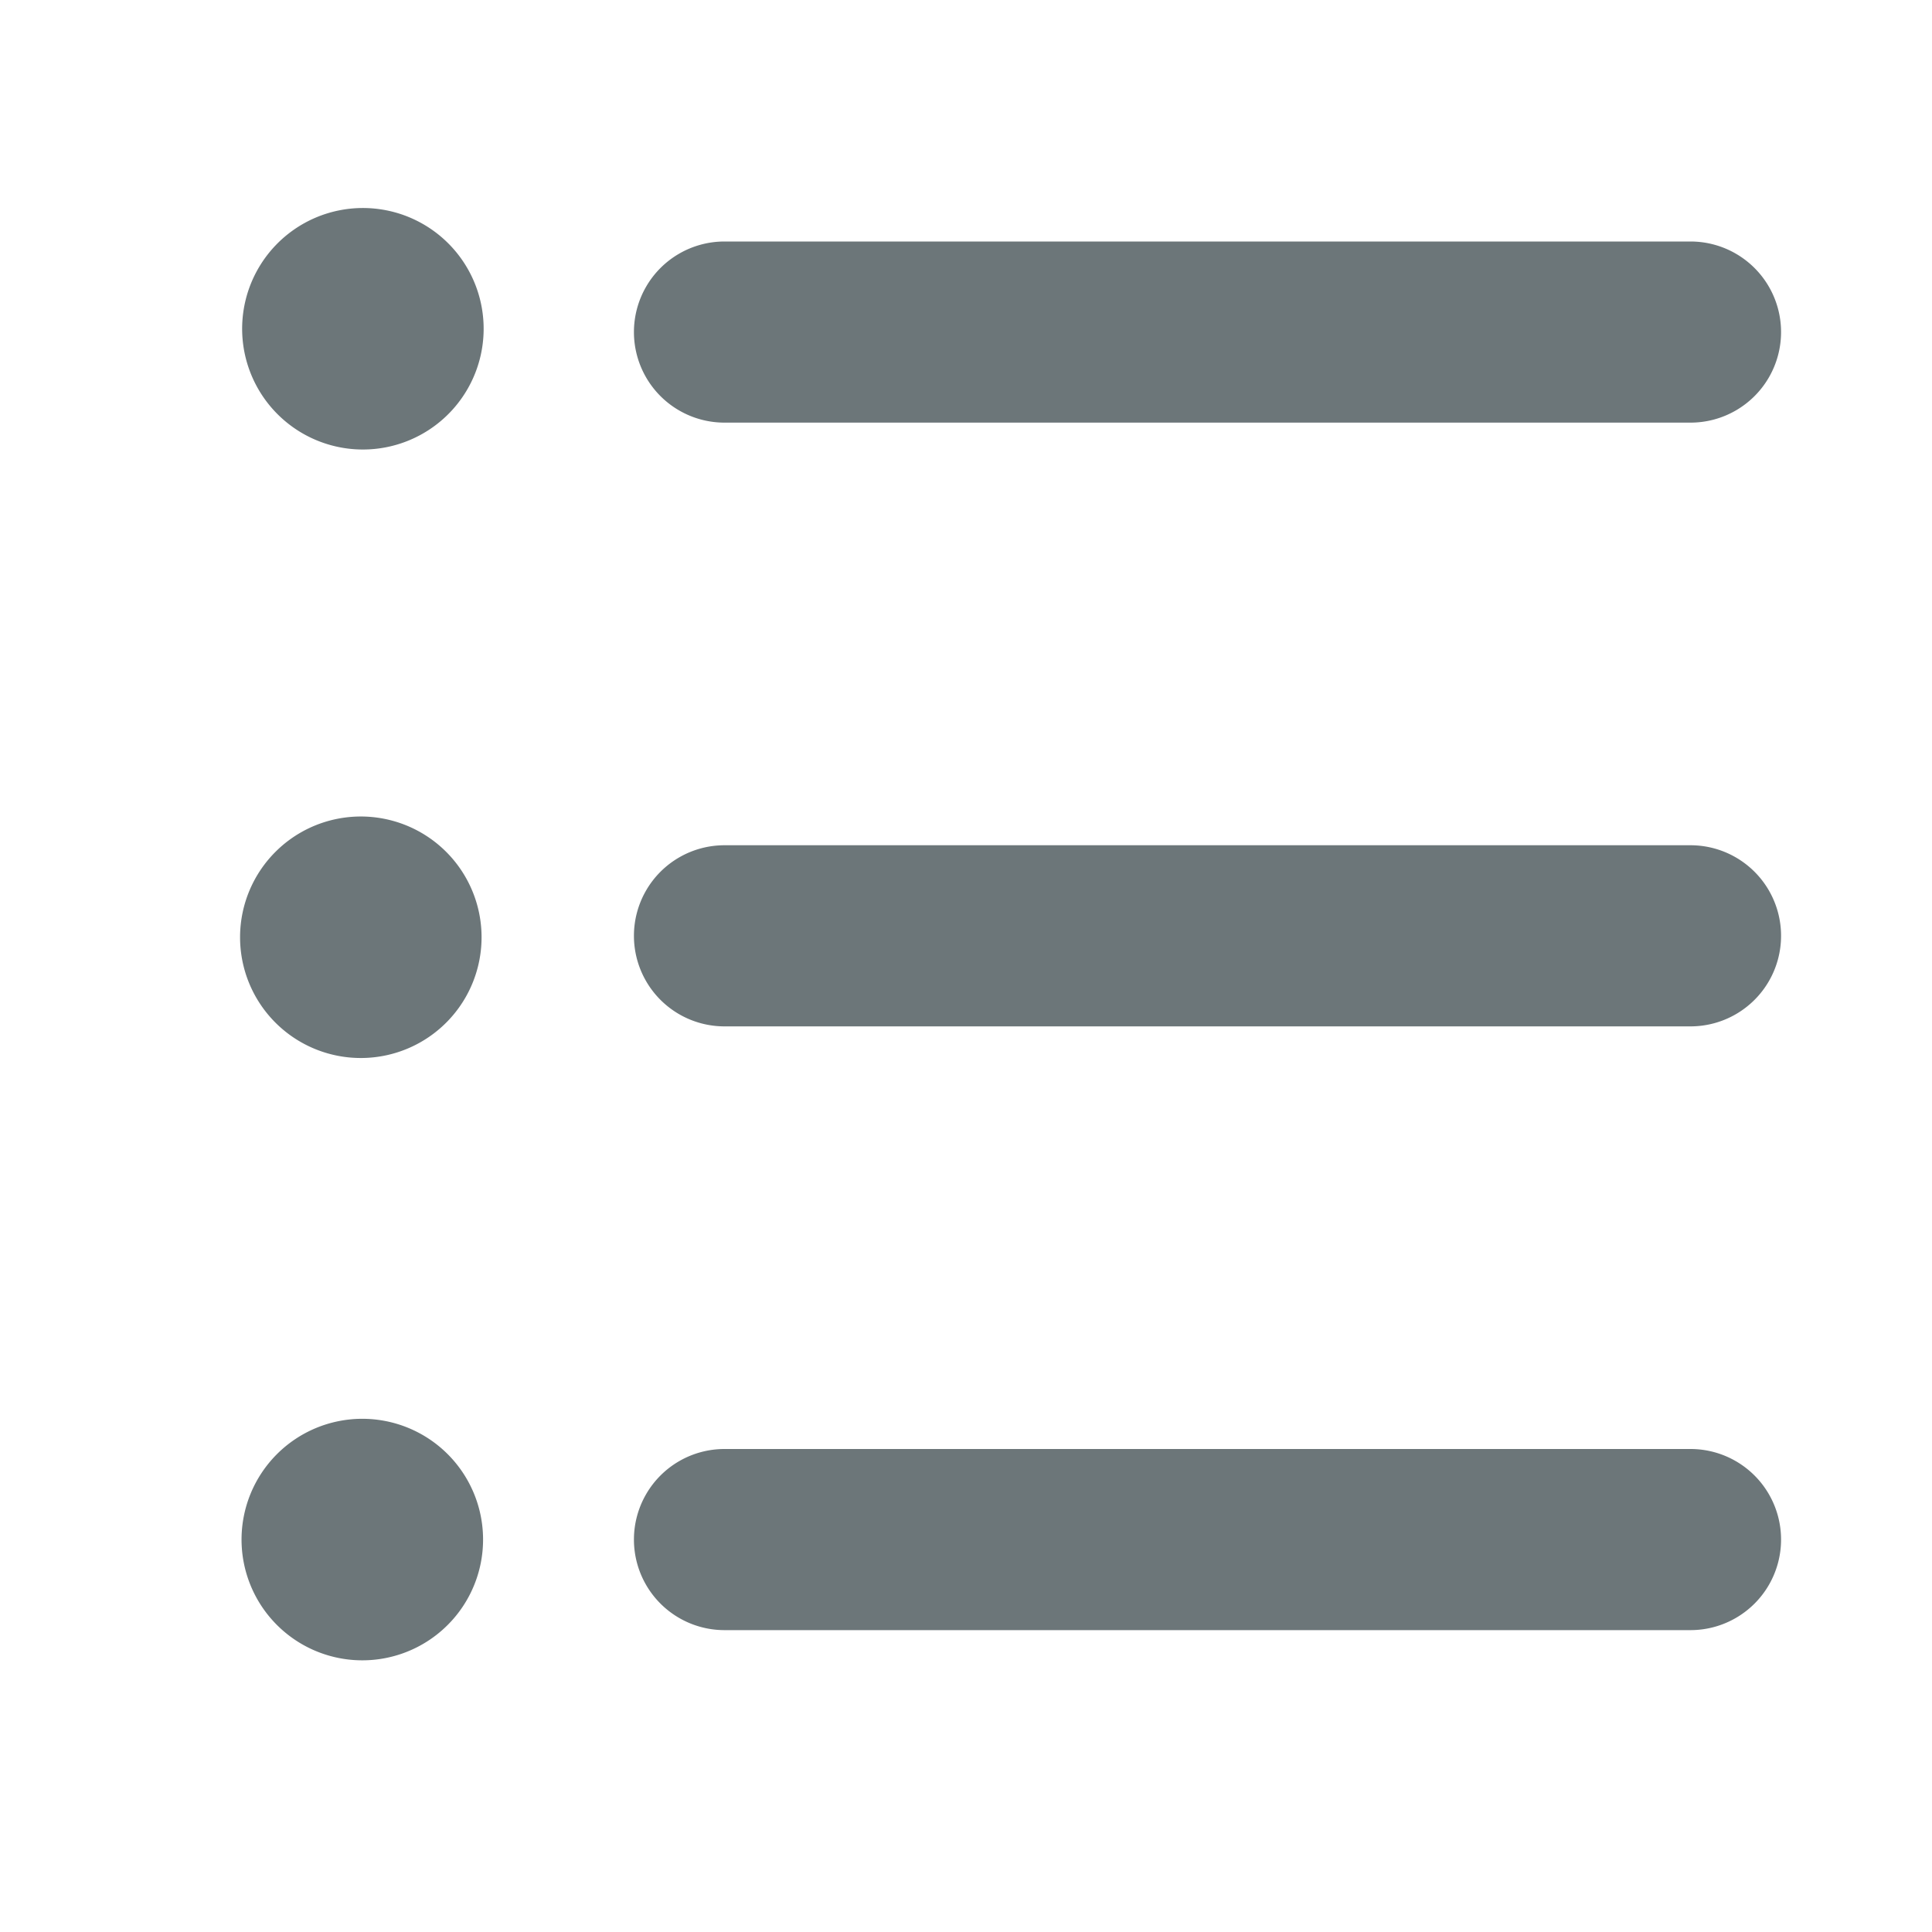 <svg xmlns="http://www.w3.org/2000/svg" width="16" height="16" fill="none" viewBox="0 0 16 16">
  <path fill="#6C7679" d="M2.019 2.558a1 1 0 1 1 1.962.384 1 1 0 0 1-1.962-.384ZM14 3.5H6A.75.75 0 0 1 6 2h8a.75.75 0 1 1 0 1.5ZM6 7h8a.75.75 0 1 1 0 1.5H6A.75.75 0 0 1 6 7Zm8 5H6a.75.75 0 1 0 0 1.5h8a.75.75 0 1 0 0-1.5ZM2.29 7.046a1 1 0 1 0 1.42 1.408 1 1 0 0 0-1.42-1.408Zm-.271 5.512a1 1 0 1 1 1.963.384 1 1 0 0 1-1.963-.384Z"/>
</svg>
